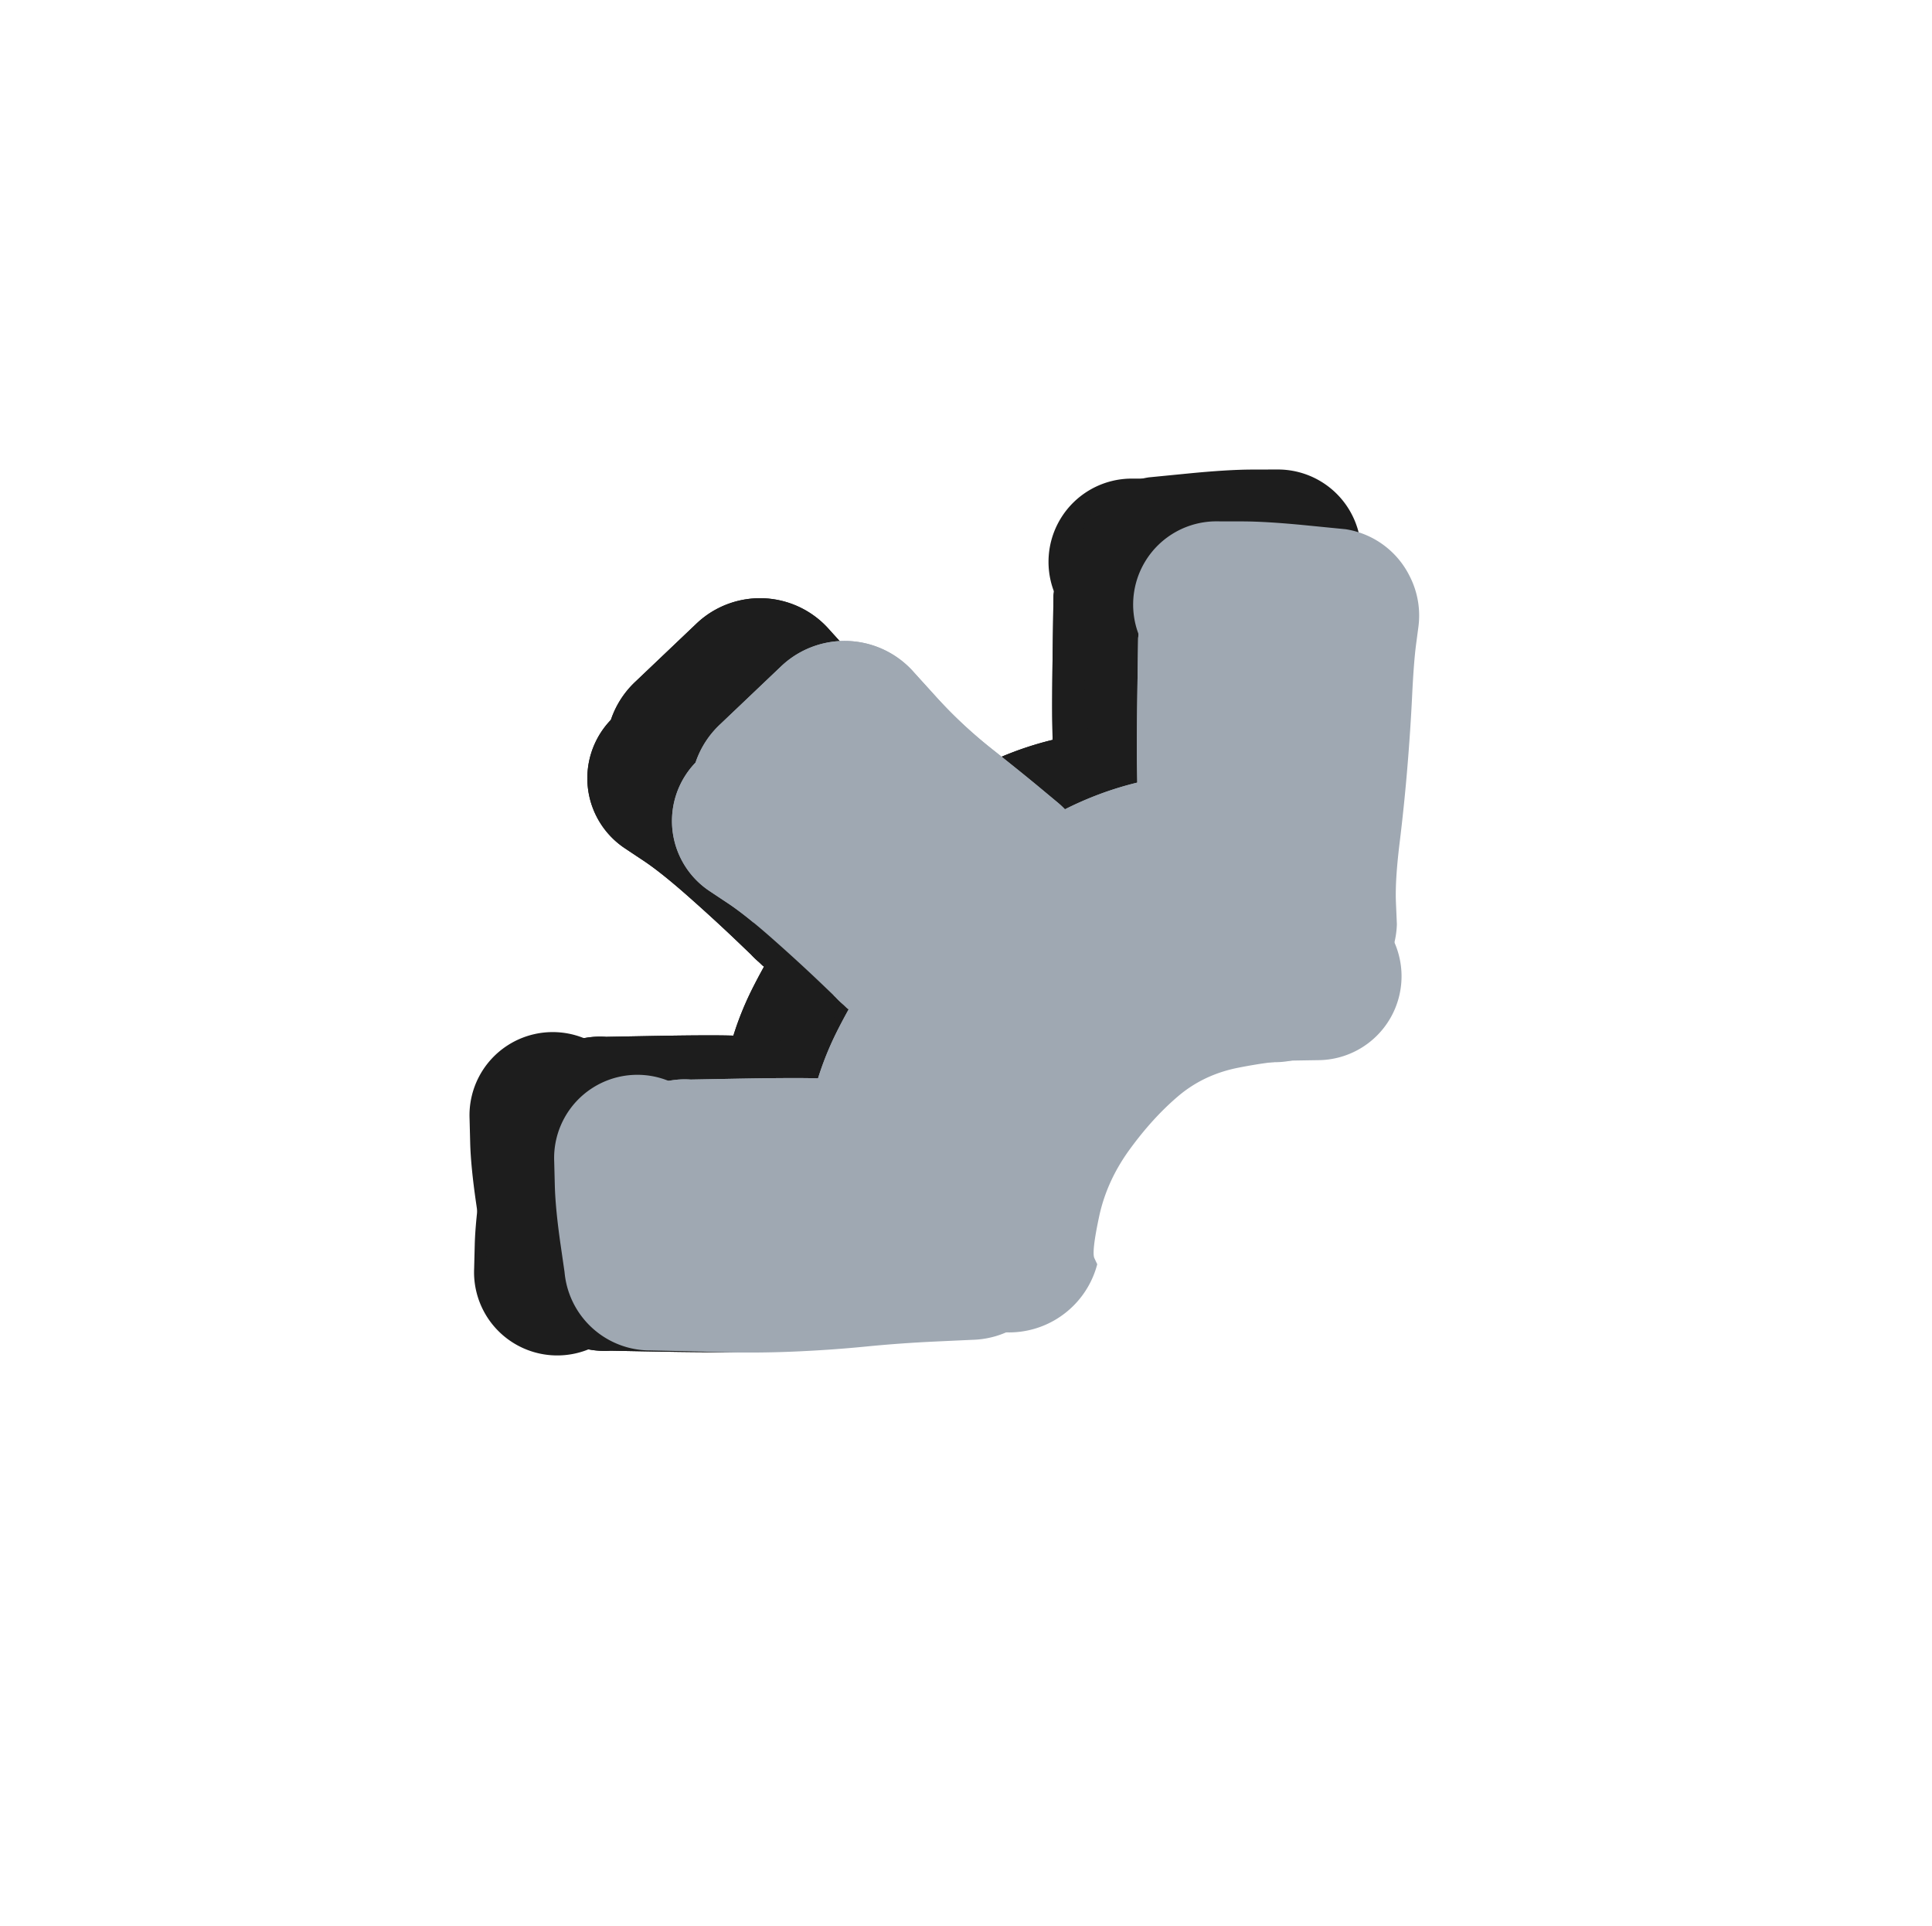 <svg xmlns="http://www.w3.org/2000/svg" direction="ltr" width="111.858" height="111.519" viewBox="1114.514 678.11 111.858 111.519" stroke-linecap="round" stroke-linejoin="round" data-color-mode="light" class="tl-container tl-theme__force-sRGB tl-theme__light" style="background-color: rgb(249, 250, 251);"><defs/><g transform="matrix(1, 0, 0, 1, 1183.641, 725.206)" opacity="1"><g transform="scale(1)"><path d="M0,4.785 T-1.477,4.799 -4.903,5.178 -8.516,6.455 -11.775,8.517 -14.447,11.409 -16.689,16.05 -17.591,19.683 -17.33,20.417 A5.241,5.241 0 0 1 -27.81,20.243 T-27.624,18.102 -26.963,13.951 -25.496,9.998 -23.253,6.188 -20.379,2.747 -16.506,-0.293 -12.436,-2.684 -8.696,-4.132 -4.866,-4.735 -1.477,-4.799 0,-4.785 A4.785,4.785 0 0 1 0,4.785 Z" stroke-linecap="round" fill="#1d1d1d"/></g></g><g transform="matrix(1, 0, 0, 1, 1180.169, 721.239)" opacity="1"><g transform="scale(1)"><path d="M-4.707,0 T-4.728,-1.276 -4.705,-5.604 -4.661,-8.655 A4.932,4.932 0 0 1 5.156,-7.691 T4.952,-5.122 4.728,-1.276 4.707,0 A4.707,4.707 0 0 1 -4.707,0 ZM-0.094,-13.093 T-0.039,-13.099 0.016,-13.104 A4.936,4.936 0 0 1 0.7,-3.257 T0.645,-3.255 0.589,-3.253 A4.932,4.932 0 0 1 -0.094,-13.093 ZM2.22,-12.752 T3.497,-12.274 4.774,-11.797 A5.015,5.015 0 0 1 0.99,-2.508 T-0.257,-3.059 -1.504,-3.61 A4.936,4.936 0 0 1 2.22,-12.752 ZM7.847,-6.445 T7.697,-5.305 7.447,-1.446 7.348,1.272 A5.118,5.118 0 0 1 -2.888,1.228 T-2.744,-1.582 -2.341,-6.126 -2.083,-7.86 A5.015,5.015 0 0 1 7.847,-6.445 Z" stroke-linecap="round" fill="#1d1d1d"/></g></g><g transform="matrix(1, 0, 0, 1, 1158.102, 742.811)" opacity="1"><g transform="scale(1)"><path d="M0,4.723 T-1.391,4.753 -5.547,5.01 -8.312,5.236 A4.976,4.976 0 0 1 -9.371,-4.66 T-6.076,-4.722 -1.391,-4.753 0,-4.723 A4.723,4.723 0 0 1 0,4.723 ZM-4.223,-1.565 T-5.108,-1.799 -2.866,-2.359 0.26,-2.683 A5.143,5.143 0 0 1 0.26,7.603 T-2.312,7.403 -7.347,7.251 -11.634,4.72 -13.46,2.141 A4.976,4.976 0 0 1 -4.223,-1.565 Z" stroke-linecap="round" fill="#1d1d1d"/></g></g><g transform="matrix(1, 0, 0, 1, 1153.39, 723.164)" opacity="1"><g transform="scale(1)"><path d="M2.647,-4.088 T3.964,-3.253 6.847,-0.896 9.911,1.648 11.408,2.67 A5.11,5.11 0 0 1 5.268,10.839 T3.896,9.525 0.956,6.826 -1.63,4.765 -2.647,4.088 A4.87,4.87 0 0 1 2.647,-4.088 ZM5.538,2.48 T7.204,1.445 9.976,-0.447 11.084,-1.304 A5.22,5.22 0 0 1 17.155,7.189 T14.767,8.647 11.758,10.567 11.138,11.029 A5.11,5.11 0 0 1 5.538,2.48 ZM10.827,6.993 T9.69,6.088 7.004,3.736 3.349,0.432 1.244,-1.425 A5.336,5.336 0 0 1 9.008,-8.747 T10.455,-7.151 13.659,-4.162 16.414,-1.939 17.412,-1.109 A5.22,5.22 0 0 1 10.827,6.993 ZM8.827,-1.242 T7.064,0.475 5.301,2.193 A5.365,5.365 0 0 1 -2.141,-5.538 T-0.358,-7.234 1.425,-8.93 A5.336,5.336 0 0 1 8.827,-1.242 ZM3.981,-6.471 T5.223,-5.856 8.328,-4.16 11.607,-1.956 13.023,-0.833 A5.368,5.368 0 0 1 6.497,7.693 T4.14,6.068 0.481,3.784 -0.821,3.126 A5.365,5.365 0 0 1 3.981,-6.471 Z" stroke-linecap="round" fill="#1d1d1d"/></g></g><g transform="matrix(1, 0, 0, 1, 1183.659, 729.909)" opacity="1"><g transform="scale(1)"><path d="M0,4.858 T-1.293,4.879 -4.593,5.295 -8.076,6.944 -10.882,10.025 -12.651,13.91 -12.926,16.32 -12.76,16.671 A5.281,5.281 0 0 1 -23.02,14.169 T-22.378,11.719 -20.934,7.36 -18.898,3.942 -16.417,0.982 -13.428,-1.6 -8.99,-3.585 -4.44,-4.669 -1.293,-4.879 0,-4.858 A4.858,4.858 0 0 1 0,4.858 Z" stroke-linecap="round" fill="#1d1d1d"/></g></g><g transform="matrix(1, 0, 0, 1, 1155.622, 742.928)" opacity="1"><g transform="scale(1)"><path d="M0,4.723 T-1.391,4.753 -5.547,5.01 -8.312,5.236 A4.976,4.976 0 0 1 -9.371,-4.66 T-6.076,-4.722 -1.391,-4.753 0,-4.723 A4.723,4.723 0 0 1 0,4.723 ZM-4.223,-1.565 T-5.108,-1.799 -2.866,-2.359 0.26,-2.683 A5.143,5.143 0 0 1 0.26,7.603 T-2.312,7.403 -7.347,7.251 -11.634,4.72 -13.46,2.141 A4.976,4.976 0 0 1 -4.223,-1.565 Z" stroke-linecap="round" fill="#1d1d1d"/></g></g><g transform="matrix(1, 0, 0, 1, 1181.179, 730.027)" opacity="1"><g transform="scale(1)"><path d="M0,4.858 T-1.293,4.879 -4.593,5.295 -8.076,6.944 -10.882,10.025 -12.651,13.91 -12.926,16.32 -12.76,16.671 A5.281,5.281 0 0 1 -23.02,14.169 T-22.378,11.719 -20.934,7.36 -18.898,3.942 -16.417,0.982 -13.428,-1.6 -8.99,-3.585 -4.44,-4.669 -1.293,-4.879 0,-4.858 A4.858,4.858 0 0 1 0,4.858 Z" stroke-linecap="round" fill="#1d1d1d"/></g></g><g transform="matrix(1, 0, 0, 1, 1155.622, 742.928)" opacity="1"><g transform="scale(1)"><path d="M0,4.723 T-1.391,4.753 -5.547,5.01 -8.312,5.236 A4.976,4.976 0 0 1 -9.371,-4.66 T-6.076,-4.722 -1.391,-4.753 0,-4.723 A4.723,4.723 0 0 1 0,4.723 ZM-4.223,-1.565 T-5.108,-1.799 -2.866,-2.359 0.26,-2.683 A5.143,5.143 0 0 1 0.26,7.603 T-2.312,7.403 -7.347,7.251 -11.634,4.72 -13.46,2.141 A4.976,4.976 0 0 1 -4.223,-1.565 Z" stroke-linecap="round" fill="#1d1d1d"/></g></g><g transform="matrix(1, 0, 0, 1, 1181.179, 730.027)" opacity="1"><g transform="scale(1)"><path d="M0,4.858 T-1.293,4.879 -4.593,5.295 -8.076,6.944 -10.882,10.025 -12.651,13.91 -12.926,16.32 -12.76,16.671 A5.281,5.281 0 0 1 -23.02,14.169 T-22.378,11.719 -20.934,7.36 -18.898,3.942 -16.417,0.982 -13.428,-1.6 -8.99,-3.585 -4.44,-4.669 -1.293,-4.879 0,-4.858 A4.858,4.858 0 0 1 0,4.858 Z" stroke-linecap="round" fill="#1d1d1d"/></g></g><g transform="matrix(1, 0, 0, 1, 1183.423, 732.271)" opacity="1"><g transform="scale(1)"><path d="M0,4.858 T-1.293,4.879 -4.593,5.295 -8.076,6.944 -10.882,10.025 -12.651,13.91 -12.926,16.32 -12.76,16.671 A5.281,5.281 0 0 1 -23.02,14.169 T-22.378,11.719 -20.934,7.36 -18.898,3.942 -16.417,0.982 -13.428,-1.6 -8.99,-3.585 -4.44,-4.669 -1.293,-4.879 0,-4.858 A4.858,4.858 0 0 1 0,4.858 Z" stroke-linecap="round" fill="#1d1d1d"/></g></g><g transform="matrix(1, 0, 0, 1, 1183.641, 725.206)" opacity="1"><g transform="scale(1)"><path d="M0,4.785 T-1.477,4.799 -4.903,5.178 -8.516,6.455 -11.775,8.517 -14.447,11.409 -16.689,16.05 -17.591,19.683 -17.33,20.417 A5.241,5.241 0 0 1 -27.81,20.243 T-27.624,18.102 -26.963,13.951 -25.496,9.998 -23.253,6.188 -20.379,2.747 -16.506,-0.293 -12.436,-2.684 -8.696,-4.132 -4.866,-4.735 -1.477,-4.799 0,-4.785 A4.785,4.785 0 0 1 0,4.785 Z" stroke-linecap="round" fill="#1d1d1d"/></g></g><g transform="matrix(1, 0, 0, 1, 1180.169, 721.239)" opacity="1"><g transform="scale(1)"><path d="M-4.707,0 T-4.728,-1.276 -4.705,-5.604 -4.661,-8.655 A4.932,4.932 0 0 1 5.156,-7.691 T4.952,-5.122 4.728,-1.276 4.707,0 A4.707,4.707 0 0 1 -4.707,0 ZM-0.094,-13.093 T-0.039,-13.099 0.016,-13.104 A4.936,4.936 0 0 1 0.7,-3.257 T0.645,-3.255 0.589,-3.253 A4.932,4.932 0 0 1 -0.094,-13.093 ZM2.22,-12.752 T3.497,-12.274 4.774,-11.797 A5.015,5.015 0 0 1 0.99,-2.508 T-0.257,-3.059 -1.504,-3.61 A4.936,4.936 0 0 1 2.22,-12.752 ZM7.847,-6.445 T7.697,-5.305 7.447,-1.446 7.348,1.272 A5.118,5.118 0 0 1 -2.888,1.228 T-2.744,-1.582 -2.341,-6.126 -2.083,-7.86 A5.015,5.015 0 0 1 7.847,-6.445 Z" stroke-linecap="round" fill="#1d1d1d"/></g></g><g transform="matrix(1, 0, 0, 1, 1158.366, 751.628)" opacity="1"><g transform="scale(1)"><path d="M0,4.723 T-1.391,4.753 -6.076,4.722 -9.371,4.66 A4.976,4.976 0 0 1 -8.312,-5.236 T-5.547,-5.01 -1.391,-4.753 0,-4.723 A4.723,4.723 0 0 1 0,4.723 ZM-13.46,-2.141 T-11.634,-4.72 -7.347,-7.251 -2.312,-7.403 0.26,-7.603 A5.143,5.143 0 0 1 0.26,2.683 T-2.866,2.359 -5.108,1.799 -4.223,1.565 A4.976,4.976 0 0 1 -13.46,-2.141 Z" stroke-linecap="round" fill="#1d1d1d"/></g></g><g transform="matrix(1, 0, 0, 1, 1155.886, 751.51)" opacity="1"><g transform="scale(1)"><path d="M0,4.723 T-1.391,4.753 -6.076,4.722 -9.371,4.66 A4.976,4.976 0 0 1 -8.312,-5.236 T-5.547,-5.01 -1.391,-4.753 0,-4.723 A4.723,4.723 0 0 1 0,4.723 ZM-13.46,-2.141 T-11.634,-4.72 -7.347,-7.251 -2.312,-7.403 0.26,-7.603 A5.143,5.143 0 0 1 0.26,2.683 T-2.866,2.359 -5.108,1.799 -4.223,1.565 A4.976,4.976 0 0 1 -13.46,-2.141 Z" stroke-linecap="round" fill="#1d1d1d"/></g></g><g transform="matrix(1, 0, 0, 1, 1155.886, 751.51)" opacity="1"><g transform="scale(1)"><path d="M0,4.723 T-1.391,4.753 -6.076,4.722 -9.371,4.66 A4.976,4.976 0 0 1 -8.312,-5.236 T-5.547,-5.01 -1.391,-4.753 0,-4.723 A4.723,4.723 0 0 1 0,4.723 ZM-13.46,-2.141 T-11.634,-4.72 -7.347,-7.251 -2.312,-7.403 0.26,-7.603 A5.143,5.143 0 0 1 0.26,2.683 T-2.866,2.359 -5.108,1.799 -4.223,1.565 A4.976,4.976 0 0 1 -13.46,-2.141 Z" stroke-linecap="round" fill="#1d1d1d"/></g></g><g transform="matrix(1, 0, 0, 1, 1158.366, 751.628)" opacity="1"><g transform="scale(1)"><path d="M0,4.723 T-1.391,4.753 -6.076,4.722 -9.371,4.66 A4.976,4.976 0 0 1 -8.312,-5.236 T-5.547,-5.01 -1.391,-4.753 0,-4.723 A4.723,4.723 0 0 1 0,4.723 ZM-13.46,-2.141 T-11.634,-4.72 -7.347,-7.251 -2.312,-7.403 0.26,-7.603 A5.143,5.143 0 0 1 0.26,2.683 T-2.866,2.359 -5.108,1.799 -4.223,1.565 A4.976,4.976 0 0 1 -13.46,-2.141 Z" stroke-linecap="round" fill="#1d1d1d"/></g></g><g transform="matrix(1, 0, 0, 1, 1146.778, 751.762)" opacity="1"><g transform="scale(1)"><path d="M-4.813,-0.202 T-4.778,-1.576 -4.439,-5.05 -4.135,-7.15 A4.978,4.978 0 0 1 5.623,-5.173 T5.29,-3.674 4.885,-0.986 4.813,0.202 A4.817,4.817 0 0 1 -4.813,-0.202 ZM0.748,-11.139 T1.879,-11.164 5.002,-11.242 9.118,-11.204 13.227,-10.915 17.312,-10.621 19.41,-10.524 A5.235,5.235 0 0 1 19.23,-0.056 T17.209,-0.136 13.319,-0.501 9.589,-0.902 5.689,-1.075 2.196,-1.157 0.74,-1.183 A4.978,4.978 0 0 1 0.748,-11.139 Z" stroke-linecap="round" fill="#1d1d1d"/></g></g><g transform="matrix(1, 0, 0, 1, 1158.102, 742.811)" opacity="1"><g transform="scale(1)"><path d="M0,4.723 T-1.391,4.753 -5.547,5.01 -8.312,5.236 A4.976,4.976 0 0 1 -9.371,-4.66 T-6.076,-4.722 -1.391,-4.753 0,-4.723 A4.723,4.723 0 0 1 0,4.723 ZM-4.223,-1.565 T-5.108,-1.799 -2.866,-2.359 0.26,-2.683 A5.143,5.143 0 0 1 0.26,7.603 T-2.312,7.403 -7.347,7.251 -11.634,4.72 -13.46,2.141 A4.976,4.976 0 0 1 -4.223,-1.565 Z" stroke-linecap="round" fill="#1d1d1d"/></g></g><g transform="matrix(1, 0, 0, 1, 1153.39, 723.164)" opacity="1"><g transform="scale(1)"><path d="M2.647,-4.088 T3.964,-3.253 6.847,-0.896 9.911,1.648 11.408,2.67 A5.11,5.11 0 0 1 5.268,10.839 T3.896,9.525 0.956,6.826 -1.63,4.765 -2.647,4.088 A4.87,4.87 0 0 1 2.647,-4.088 ZM5.538,2.48 T7.204,1.445 9.976,-0.447 11.084,-1.304 A5.22,5.22 0 0 1 17.155,7.189 T14.767,8.647 11.758,10.567 11.138,11.029 A5.11,5.11 0 0 1 5.538,2.48 ZM10.827,6.993 T9.69,6.088 7.004,3.736 3.349,0.432 1.244,-1.425 A5.336,5.336 0 0 1 9.008,-8.747 T10.455,-7.151 13.659,-4.162 16.414,-1.939 17.412,-1.109 A5.22,5.22 0 0 1 10.827,6.993 ZM8.827,-1.242 T7.064,0.475 5.301,2.193 A5.365,5.365 0 0 1 -2.141,-5.538 T-0.358,-7.234 1.425,-8.93 A5.336,5.336 0 0 1 8.827,-1.242 ZM3.981,-6.471 T5.223,-5.856 8.328,-4.16 11.607,-1.956 13.023,-0.833 A5.368,5.368 0 0 1 6.497,7.693 T4.14,6.068 0.481,3.784 -0.821,3.126 A5.365,5.365 0 0 1 3.981,-6.471 Z" stroke-linecap="round" fill="#1d1d1d"/></g></g><g transform="matrix(1, 0, 0, 1, 1183.659, 729.909)" opacity="1"><g transform="scale(1)"><path d="M0,4.858 T-1.293,4.879 -4.593,5.295 -8.076,6.944 -10.882,10.025 -12.651,13.91 -12.926,16.32 -12.76,16.671 A5.281,5.281 0 0 1 -23.02,14.169 T-22.378,11.719 -20.934,7.36 -18.898,3.942 -16.417,0.982 -13.428,-1.6 -8.99,-3.585 -4.44,-4.669 -1.293,-4.879 0,-4.858 A4.858,4.858 0 0 1 0,4.858 Z" stroke-linecap="round" fill="#1d1d1d"/></g></g><g transform="matrix(1, 0, 0, 1, 1180.04, 710.637)" opacity="1"><g transform="scale(1)"><path d="M0.077,-4.819 T1.5,-4.816 5.201,-4.588 7.479,-4.364 A4.993,4.993 0 0 1 6.03,5.516 T4.116,5.205 1.062,4.857 -0.077,4.819 A4.819,4.819 0 0 1 0.077,-4.819 ZM11.695,1.296 T11.561,2.309 11.332,5.29 11.056,9.44 10.608,13.797 10.395,17.235 10.45,18.497 A5.242,5.242 0 0 1 -0.03,18.183 T0.019,16.401 0.34,12.771 0.786,9.058 1.142,5.112 1.569,1.445 1.814,-0.144 A4.993,4.993 0 0 1 11.695,1.296 Z" stroke-linecap="round" fill="#1d1d1d"/></g></g><g transform="matrix(1, 0, 0, 1, 1146.514, 742.677)" opacity="1"><g transform="scale(1)"><path d="M4.813,-0.202 T4.885,0.986 5.29,3.674 5.623,5.173 A4.978,4.978 0 0 1 -4.135,7.15 T-4.439,5.05 -4.778,1.576 -4.813,0.202 A4.817,4.817 0 0 1 4.813,-0.202 ZM0.74,1.183 T2.196,1.157 5.689,1.075 9.589,0.902 13.319,0.501 17.209,0.136 19.23,0.056 A5.235,5.235 0 0 1 19.41,10.524 T17.312,10.621 13.227,10.915 9.118,11.204 5.002,11.242 1.879,11.164 0.748,11.139 A4.978,4.978 0 0 1 0.74,1.183 Z" stroke-linecap="round" fill="#1d1d1d"/></g></g><g transform="matrix(1, 0, 0, 1, 1185.902, 732.153)" opacity="1"><g transform="scale(1)"><path d="M0,4.858 T-1.293,4.879 -4.593,5.295 -8.076,6.944 -10.882,10.025 -12.651,13.91 -12.926,16.32 -12.76,16.671 A5.281,5.281 0 0 1 -23.02,14.169 T-22.378,11.719 -20.934,7.36 -18.898,3.942 -16.417,0.982 -13.428,-1.6 -8.99,-3.585 -4.44,-4.669 -1.293,-4.879 0,-4.858 A4.858,4.858 0 0 1 0,4.858 Z" stroke-linecap="round" fill="#1d1d1d"/></g></g><g transform="matrix(1, 0, 0, 1, 1188.372, 720.712)" opacity="1"><g transform="scale(1)"><path d="M-4.707,0 T-4.728,-1.276 -4.952,-5.122 -5.156,-7.691 A4.932,4.932 0 0 1 4.661,-8.655 T4.705,-5.604 4.728,-1.276 4.707,0 A4.707,4.707 0 0 1 -4.707,0 ZM-0.589,-3.253 T-0.645,-3.255 -0.7,-3.257 A4.936,4.936 0 0 1 -0.016,-13.104 T0.039,-13.099 0.094,-13.093 A4.932,4.932 0 0 1 -0.589,-3.253 ZM1.504,-3.61 T0.257,-3.059 -0.99,-2.508 A5.015,5.015 0 0 1 -4.774,-11.797 T-3.497,-12.274 -2.22,-12.752 A4.936,4.936 0 0 1 1.504,-3.61 ZM2.083,-7.86 T2.341,-6.126 2.744,-1.582 2.888,1.228 A5.118,5.118 0 0 1 -7.348,1.272 T-7.447,-1.446 -7.697,-5.305 -7.847,-6.445 A5.015,5.015 0 0 1 2.083,-7.86 Z" stroke-linecap="round" fill="#1d1d1d"/></g></g><g transform="matrix(1, 0, 0, 1, 1188.372, 720.712)" opacity="1"><g transform="scale(1)"><path d="M-4.707,0 T-4.728,-1.276 -4.952,-5.122 -5.156,-7.691 A4.932,4.932 0 0 1 4.661,-8.655 T4.705,-5.604 4.728,-1.276 4.707,0 A4.707,4.707 0 0 1 -4.707,0 ZM-0.589,-3.253 T-0.645,-3.255 -0.7,-3.257 A4.936,4.936 0 0 1 -0.016,-13.104 T0.039,-13.099 0.094,-13.093 A4.932,4.932 0 0 1 -0.589,-3.253 ZM1.504,-3.61 T0.257,-3.059 -0.99,-2.508 A5.015,5.015 0 0 1 -4.774,-11.797 T-3.497,-12.274 -2.22,-12.752 A4.936,4.936 0 0 1 1.504,-3.61 ZM2.083,-7.86 T2.341,-6.126 2.744,-1.582 2.888,1.228 A5.118,5.118 0 0 1 -7.348,1.272 T-7.447,-1.446 -7.697,-5.305 -7.847,-6.445 A5.015,5.015 0 0 1 2.083,-7.86 Z" stroke-linecap="round" fill="#1d1d1d"/></g></g><g transform="matrix(1, 0, 0, 1, 1188.502, 710.11)" opacity="1"><g transform="scale(1)"><path d="M0.077,4.819 T-1.062,4.857 -4.116,5.205 -6.03,5.516 A4.993,4.993 0 0 1 -7.479,-4.364 T-5.201,-4.588 -1.5,-4.816 -0.077,-4.819 A4.819,4.819 0 0 1 0.077,4.819 ZM-1.814,-0.144 T-1.569,1.445 -1.142,5.112 -0.786,9.058 -0.34,12.771 -0.019,16.401 0.03,18.183 A5.242,5.242 0 0 1 -10.45,18.497 T-10.395,17.235 -10.608,13.797 -11.056,9.44 -11.332,5.29 -11.561,2.309 -11.695,1.296 A4.993,4.993 0 0 1 -1.814,-0.144 Z" stroke-linecap="round" fill="#1d1d1d"/></g></g><g transform="matrix(1, 0, 0, 1, 1188.541, 727.68)" opacity="1"><g transform="scale(1)"><path d="M0,4.785 T-1.477,4.799 -4.903,5.178 -8.516,6.455 -11.775,8.517 -14.447,11.409 -16.689,16.05 -17.591,19.683 -17.33,20.417 A5.241,5.241 0 0 1 -27.81,20.243 T-27.624,18.102 -26.963,13.951 -25.496,9.998 -23.253,6.188 -20.379,2.747 -16.506,-0.293 -12.436,-2.684 -8.696,-4.132 -4.866,-4.735 -1.477,-4.799 0,-4.785 A4.785,4.785 0 0 1 0,4.785 Z" stroke-linecap="round" fill="#9fa8b2"/></g></g><g transform="matrix(1, 0, 0, 1, 1185.07, 723.713)" opacity="1"><g transform="scale(1)"><path d="M-4.707,0 T-4.728,-1.276 -4.705,-5.604 -4.661,-8.655 A4.932,4.932 0 0 1 5.156,-7.691 T4.952,-5.122 4.728,-1.276 4.707,0 A4.707,4.707 0 0 1 -4.707,0 ZM-0.094,-13.093 T-0.039,-13.099 0.016,-13.104 A4.936,4.936 0 0 1 0.7,-3.257 T0.645,-3.255 0.589,-3.253 A4.932,4.932 0 0 1 -0.094,-13.093 ZM2.22,-12.752 T3.497,-12.274 4.774,-11.797 A5.015,5.015 0 0 1 0.99,-2.508 T-0.257,-3.059 -1.504,-3.61 A4.936,4.936 0 0 1 2.22,-12.752 ZM7.847,-6.445 T7.697,-5.305 7.447,-1.446 7.348,1.272 A5.118,5.118 0 0 1 -2.888,1.228 T-2.744,-1.582 -2.341,-6.126 -2.083,-7.86 A5.015,5.015 0 0 1 7.847,-6.445 Z" stroke-linecap="round" fill="#9fa8b2"/></g></g><g transform="matrix(1, 0, 0, 1, 1163.002, 745.284)" opacity="1"><g transform="scale(1)"><path d="M0,4.723 T-1.391,4.753 -5.547,5.01 -8.312,5.236 A4.976,4.976 0 0 1 -9.371,-4.66 T-6.076,-4.722 -1.391,-4.753 0,-4.723 A4.723,4.723 0 0 1 0,4.723 ZM-4.223,-1.565 T-5.108,-1.799 -2.866,-2.359 0.26,-2.683 A5.143,5.143 0 0 1 0.26,7.603 T-2.312,7.403 -7.347,7.251 -11.634,4.72 -13.46,2.141 A4.976,4.976 0 0 1 -4.223,-1.565 Z" stroke-linecap="round" fill="#9fa8b2"/></g></g><g transform="matrix(1, 0, 0, 1, 1158.29, 725.638)" opacity="1"><g transform="scale(1)"><path d="M2.647,-4.088 T3.964,-3.253 6.847,-0.896 9.911,1.648 11.408,2.67 A5.11,5.11 0 0 1 5.268,10.839 T3.896,9.525 0.956,6.826 -1.63,4.765 -2.647,4.088 A4.87,4.87 0 0 1 2.647,-4.088 ZM5.538,2.48 T7.204,1.445 9.976,-0.447 11.084,-1.304 A5.22,5.22 0 0 1 17.155,7.189 T14.767,8.647 11.758,10.567 11.138,11.029 A5.11,5.11 0 0 1 5.538,2.48 ZM10.827,6.993 T9.69,6.088 7.004,3.736 3.349,0.432 1.244,-1.425 A5.336,5.336 0 0 1 9.008,-8.747 T10.455,-7.151 13.659,-4.162 16.414,-1.939 17.412,-1.109 A5.22,5.22 0 0 1 10.827,6.993 ZM8.827,-1.242 T7.064,0.475 5.301,2.193 A5.365,5.365 0 0 1 -2.141,-5.538 T-0.358,-7.234 1.425,-8.93 A5.336,5.336 0 0 1 8.827,-1.242 ZM3.981,-6.471 T5.223,-5.856 8.328,-4.16 11.607,-1.956 13.023,-0.833 A5.368,5.368 0 0 1 6.497,7.693 T4.14,6.068 0.481,3.784 -0.821,3.126 A5.365,5.365 0 0 1 3.981,-6.471 Z" stroke-linecap="round" fill="#9fa8b2"/></g></g><g transform="matrix(1, 0, 0, 1, 1188.559, 732.383)" opacity="1"><g transform="scale(1)"><path d="M0,4.858 T-1.293,4.879 -4.593,5.295 -8.076,6.944 -10.882,10.025 -12.651,13.91 -12.926,16.32 -12.76,16.671 A5.281,5.281 0 0 1 -23.02,14.169 T-22.378,11.719 -20.934,7.36 -18.898,3.942 -16.417,0.982 -13.428,-1.6 -8.99,-3.585 -4.44,-4.669 -1.293,-4.879 0,-4.858 A4.858,4.858 0 0 1 0,4.858 Z" stroke-linecap="round" fill="#9fa8b2"/></g></g><g transform="matrix(1, 0, 0, 1, 1160.523, 745.402)" opacity="1"><g transform="scale(1)"><path d="M0,4.723 T-1.391,4.753 -5.547,5.01 -8.312,5.236 A4.976,4.976 0 0 1 -9.371,-4.66 T-6.076,-4.722 -1.391,-4.753 0,-4.723 A4.723,4.723 0 0 1 0,4.723 ZM-4.223,-1.565 T-5.108,-1.799 -2.866,-2.359 0.26,-2.683 A5.143,5.143 0 0 1 0.26,7.603 T-2.312,7.403 -7.347,7.251 -11.634,4.72 -13.46,2.141 A4.976,4.976 0 0 1 -4.223,-1.565 Z" stroke-linecap="round" fill="#9fa8b2"/></g></g><g transform="matrix(1, 0, 0, 1, 1186.079, 732.501)" opacity="1"><g transform="scale(1)"><path d="M0,4.858 T-1.293,4.879 -4.593,5.295 -8.076,6.944 -10.882,10.025 -12.651,13.91 -12.926,16.32 -12.76,16.671 A5.281,5.281 0 0 1 -23.02,14.169 T-22.378,11.719 -20.934,7.36 -18.898,3.942 -16.417,0.982 -13.428,-1.6 -8.99,-3.585 -4.44,-4.669 -1.293,-4.879 0,-4.858 A4.858,4.858 0 0 1 0,4.858 Z" stroke-linecap="round" fill="#9fa8b2"/></g></g><g transform="matrix(1, 0, 0, 1, 1160.523, 745.402)" opacity="1"><g transform="scale(1)"><path d="M0,4.723 T-1.391,4.753 -5.547,5.01 -8.312,5.236 A4.976,4.976 0 0 1 -9.371,-4.66 T-6.076,-4.722 -1.391,-4.753 0,-4.723 A4.723,4.723 0 0 1 0,4.723 ZM-4.223,-1.565 T-5.108,-1.799 -2.866,-2.359 0.26,-2.683 A5.143,5.143 0 0 1 0.26,7.603 T-2.312,7.403 -7.347,7.251 -11.634,4.72 -13.46,2.141 A4.976,4.976 0 0 1 -4.223,-1.565 Z" stroke-linecap="round" fill="#9fa8b2"/></g></g><g transform="matrix(1, 0, 0, 1, 1186.079, 732.501)" opacity="1"><g transform="scale(1)"><path d="M0,4.858 T-1.293,4.879 -4.593,5.295 -8.076,6.944 -10.882,10.025 -12.651,13.91 -12.926,16.32 -12.76,16.671 A5.281,5.281 0 0 1 -23.02,14.169 T-22.378,11.719 -20.934,7.36 -18.898,3.942 -16.417,0.982 -13.428,-1.6 -8.99,-3.585 -4.44,-4.669 -1.293,-4.879 0,-4.858 A4.858,4.858 0 0 1 0,4.858 Z" stroke-linecap="round" fill="#9fa8b2"/></g></g><g transform="matrix(1, 0, 0, 1, 1188.323, 734.745)" opacity="1"><g transform="scale(1)"><path d="M0,4.858 T-1.293,4.879 -4.593,5.295 -8.076,6.944 -10.882,10.025 -12.651,13.91 -12.926,16.32 -12.76,16.671 A5.281,5.281 0 0 1 -23.02,14.169 T-22.378,11.719 -20.934,7.36 -18.898,3.942 -16.417,0.982 -13.428,-1.6 -8.99,-3.585 -4.44,-4.669 -1.293,-4.879 0,-4.858 A4.858,4.858 0 0 1 0,4.858 Z" stroke-linecap="round" fill="#9fa8b2"/></g></g><g transform="matrix(1, 0, 0, 1, 1188.541, 727.68)" opacity="1"><g transform="scale(1)"><path d="M0,4.785 T-1.477,4.799 -4.903,5.178 -8.516,6.455 -11.775,8.517 -14.447,11.409 -16.689,16.05 -17.591,19.683 -17.33,20.417 A5.241,5.241 0 0 1 -27.81,20.243 T-27.624,18.102 -26.963,13.951 -25.496,9.998 -23.253,6.188 -20.379,2.747 -16.506,-0.293 -12.436,-2.684 -8.696,-4.132 -4.866,-4.735 -1.477,-4.799 0,-4.785 A4.785,4.785 0 0 1 0,4.785 Z" stroke-linecap="round" fill="#9fa8b2"/></g></g><g transform="matrix(1, 0, 0, 1, 1185.07, 723.713)" opacity="1"><g transform="scale(1)"><path d="M-4.707,0 T-4.728,-1.276 -4.705,-5.604 -4.661,-8.655 A4.932,4.932 0 0 1 5.156,-7.691 T4.952,-5.122 4.728,-1.276 4.707,0 A4.707,4.707 0 0 1 -4.707,0 ZM-0.094,-13.093 T-0.039,-13.099 0.016,-13.104 A4.936,4.936 0 0 1 0.7,-3.257 T0.645,-3.255 0.589,-3.253 A4.932,4.932 0 0 1 -0.094,-13.093 ZM2.22,-12.752 T3.497,-12.274 4.774,-11.797 A5.015,5.015 0 0 1 0.99,-2.508 T-0.257,-3.059 -1.504,-3.61 A4.936,4.936 0 0 1 2.22,-12.752 ZM7.847,-6.445 T7.697,-5.305 7.447,-1.446 7.348,1.272 A5.118,5.118 0 0 1 -2.888,1.228 T-2.744,-1.582 -2.341,-6.126 -2.083,-7.86 A5.015,5.015 0 0 1 7.847,-6.445 Z" stroke-linecap="round" fill="#9fa8b2"/></g></g><g transform="matrix(1, 0, 0, 1, 1163.002, 745.284)" opacity="1"><g transform="scale(1)"><path d="M0,4.723 T-1.391,4.753 -5.547,5.01 -8.312,5.236 A4.976,4.976 0 0 1 -9.371,-4.66 T-6.076,-4.722 -1.391,-4.753 0,-4.723 A4.723,4.723 0 0 1 0,4.723 ZM-4.223,-1.565 T-5.108,-1.799 -2.866,-2.359 0.26,-2.683 A5.143,5.143 0 0 1 0.26,7.603 T-2.312,7.403 -7.347,7.251 -11.634,4.72 -13.46,2.141 A4.976,4.976 0 0 1 -4.223,-1.565 Z" stroke-linecap="round" fill="#9fa8b2"/></g></g><g transform="matrix(1, 0, 0, 1, 1188.559, 732.383)" opacity="1"><g transform="scale(1)"><path d="M0,4.858 T-1.293,4.879 -4.593,5.295 -8.076,6.944 -10.882,10.025 -12.651,13.91 -12.926,16.32 -12.76,16.671 A5.281,5.281 0 0 1 -23.02,14.169 T-22.378,11.719 -20.934,7.36 -18.898,3.942 -16.417,0.982 -13.428,-1.6 -8.99,-3.585 -4.44,-4.669 -1.293,-4.879 0,-4.858 A4.858,4.858 0 0 1 0,4.858 Z" stroke-linecap="round" fill="#9fa8b2"/></g></g><g transform="matrix(1, 0, 0, 1, 1184.94, 713.111)" opacity="1"><g transform="scale(1)"><path d="M0.077,-4.819 T1.5,-4.816 5.201,-4.588 7.479,-4.364 A4.993,4.993 0 0 1 6.03,5.516 T4.116,5.205 1.062,4.857 -0.077,4.819 A4.819,4.819 0 0 1 0.077,-4.819 ZM11.695,1.296 T11.561,2.309 11.332,5.29 11.056,9.44 10.608,13.797 10.395,17.235 10.45,18.497 A5.242,5.242 0 0 1 -0.03,18.183 T0.019,16.401 0.34,12.771 0.786,9.058 1.142,5.112 1.569,1.445 1.814,-0.144 A4.993,4.993 0 0 1 11.695,1.296 Z" stroke-linecap="round" fill="#9fa8b2"/></g></g><g transform="matrix(1, 0, 0, 1, 1151.414, 745.15)" opacity="1"><g transform="scale(1)"><path d="M4.813,-0.202 T4.885,0.986 5.29,3.674 5.623,5.173 A4.978,4.978 0 0 1 -4.135,7.15 T-4.439,5.05 -4.778,1.576 -4.813,0.202 A4.817,4.817 0 0 1 4.813,-0.202 ZM0.74,1.183 T2.196,1.157 5.689,1.075 9.589,0.902 13.319,0.501 17.209,0.136 19.23,0.056 A5.235,5.235 0 0 1 19.41,10.524 T17.312,10.621 13.227,10.915 9.118,11.204 5.002,11.242 1.879,11.164 0.748,11.139 A4.978,4.978 0 0 1 0.74,1.183 Z" stroke-linecap="round" fill="#9fa8b2"/></g></g><g transform="matrix(1, 0, 0, 1, 1190.802, 734.627)" opacity="1"><g transform="scale(1)"><path d="M0,4.858 T-1.293,4.879 -4.593,5.295 -8.076,6.944 -10.882,10.025 -12.651,13.91 -12.926,16.32 -12.76,16.671 A5.281,5.281 0 0 1 -23.02,14.169 T-22.378,11.719 -20.934,7.36 -18.898,3.942 -16.417,0.982 -13.428,-1.6 -8.99,-3.585 -4.44,-4.669 -1.293,-4.879 0,-4.858 A4.858,4.858 0 0 1 0,4.858 Z" stroke-linecap="round" fill="#9fa8b2"/></g></g><g transform="matrix(1, 0, 0, 1, 1160.272, 731.17)" opacity="1"><g transform="scale(1)"><path d="M1.278,-1.785 T1.833,-1.413 3.354,-0.212 4.321,0.618 A2.308,2.308 0 0 1 1.119,3.942 T0.433,3.256 -0.766,2.178 -1.278,1.785 A2.196,2.196 0 0 1 1.278,-1.785 Z" stroke-linecap="round" fill="#1d1d1d"/></g></g><g transform="matrix(1, 0, 0, 1, 1158.29, 725.638)" opacity="1"><g transform="scale(1)"><path d="M2.647,-4.088 T3.964,-3.253 6.847,-0.896 9.911,1.648 11.408,2.67 A5.11,5.11 0 0 1 5.268,10.839 T3.896,9.525 0.956,6.826 -1.63,4.765 -2.647,4.088 A4.87,4.87 0 0 1 2.647,-4.088 ZM5.538,2.48 T7.204,1.445 9.976,-0.447 11.084,-1.304 A5.22,5.22 0 0 1 17.155,7.189 T14.767,8.647 11.758,10.567 11.138,11.029 A5.11,5.11 0 0 1 5.538,2.48 ZM10.827,6.993 T9.69,6.088 7.004,3.736 3.349,0.432 1.244,-1.425 A5.336,5.336 0 0 1 9.008,-8.747 T10.455,-7.151 13.659,-4.162 16.414,-1.939 17.412,-1.109 A5.22,5.22 0 0 1 10.827,6.993 ZM8.827,-1.242 T7.064,0.475 5.301,2.193 A5.365,5.365 0 0 1 -2.141,-5.538 T-0.358,-7.234 1.425,-8.93 A5.336,5.336 0 0 1 8.827,-1.242 ZM3.981,-6.471 T5.223,-5.856 8.328,-4.16 11.607,-1.956 13.023,-0.833 A5.368,5.368 0 0 1 6.497,7.693 T4.14,6.068 0.481,3.784 -0.821,3.126 A5.365,5.365 0 0 1 3.981,-6.471 Z" stroke-linecap="round" fill="#9fa8b2"/></g></g></svg>